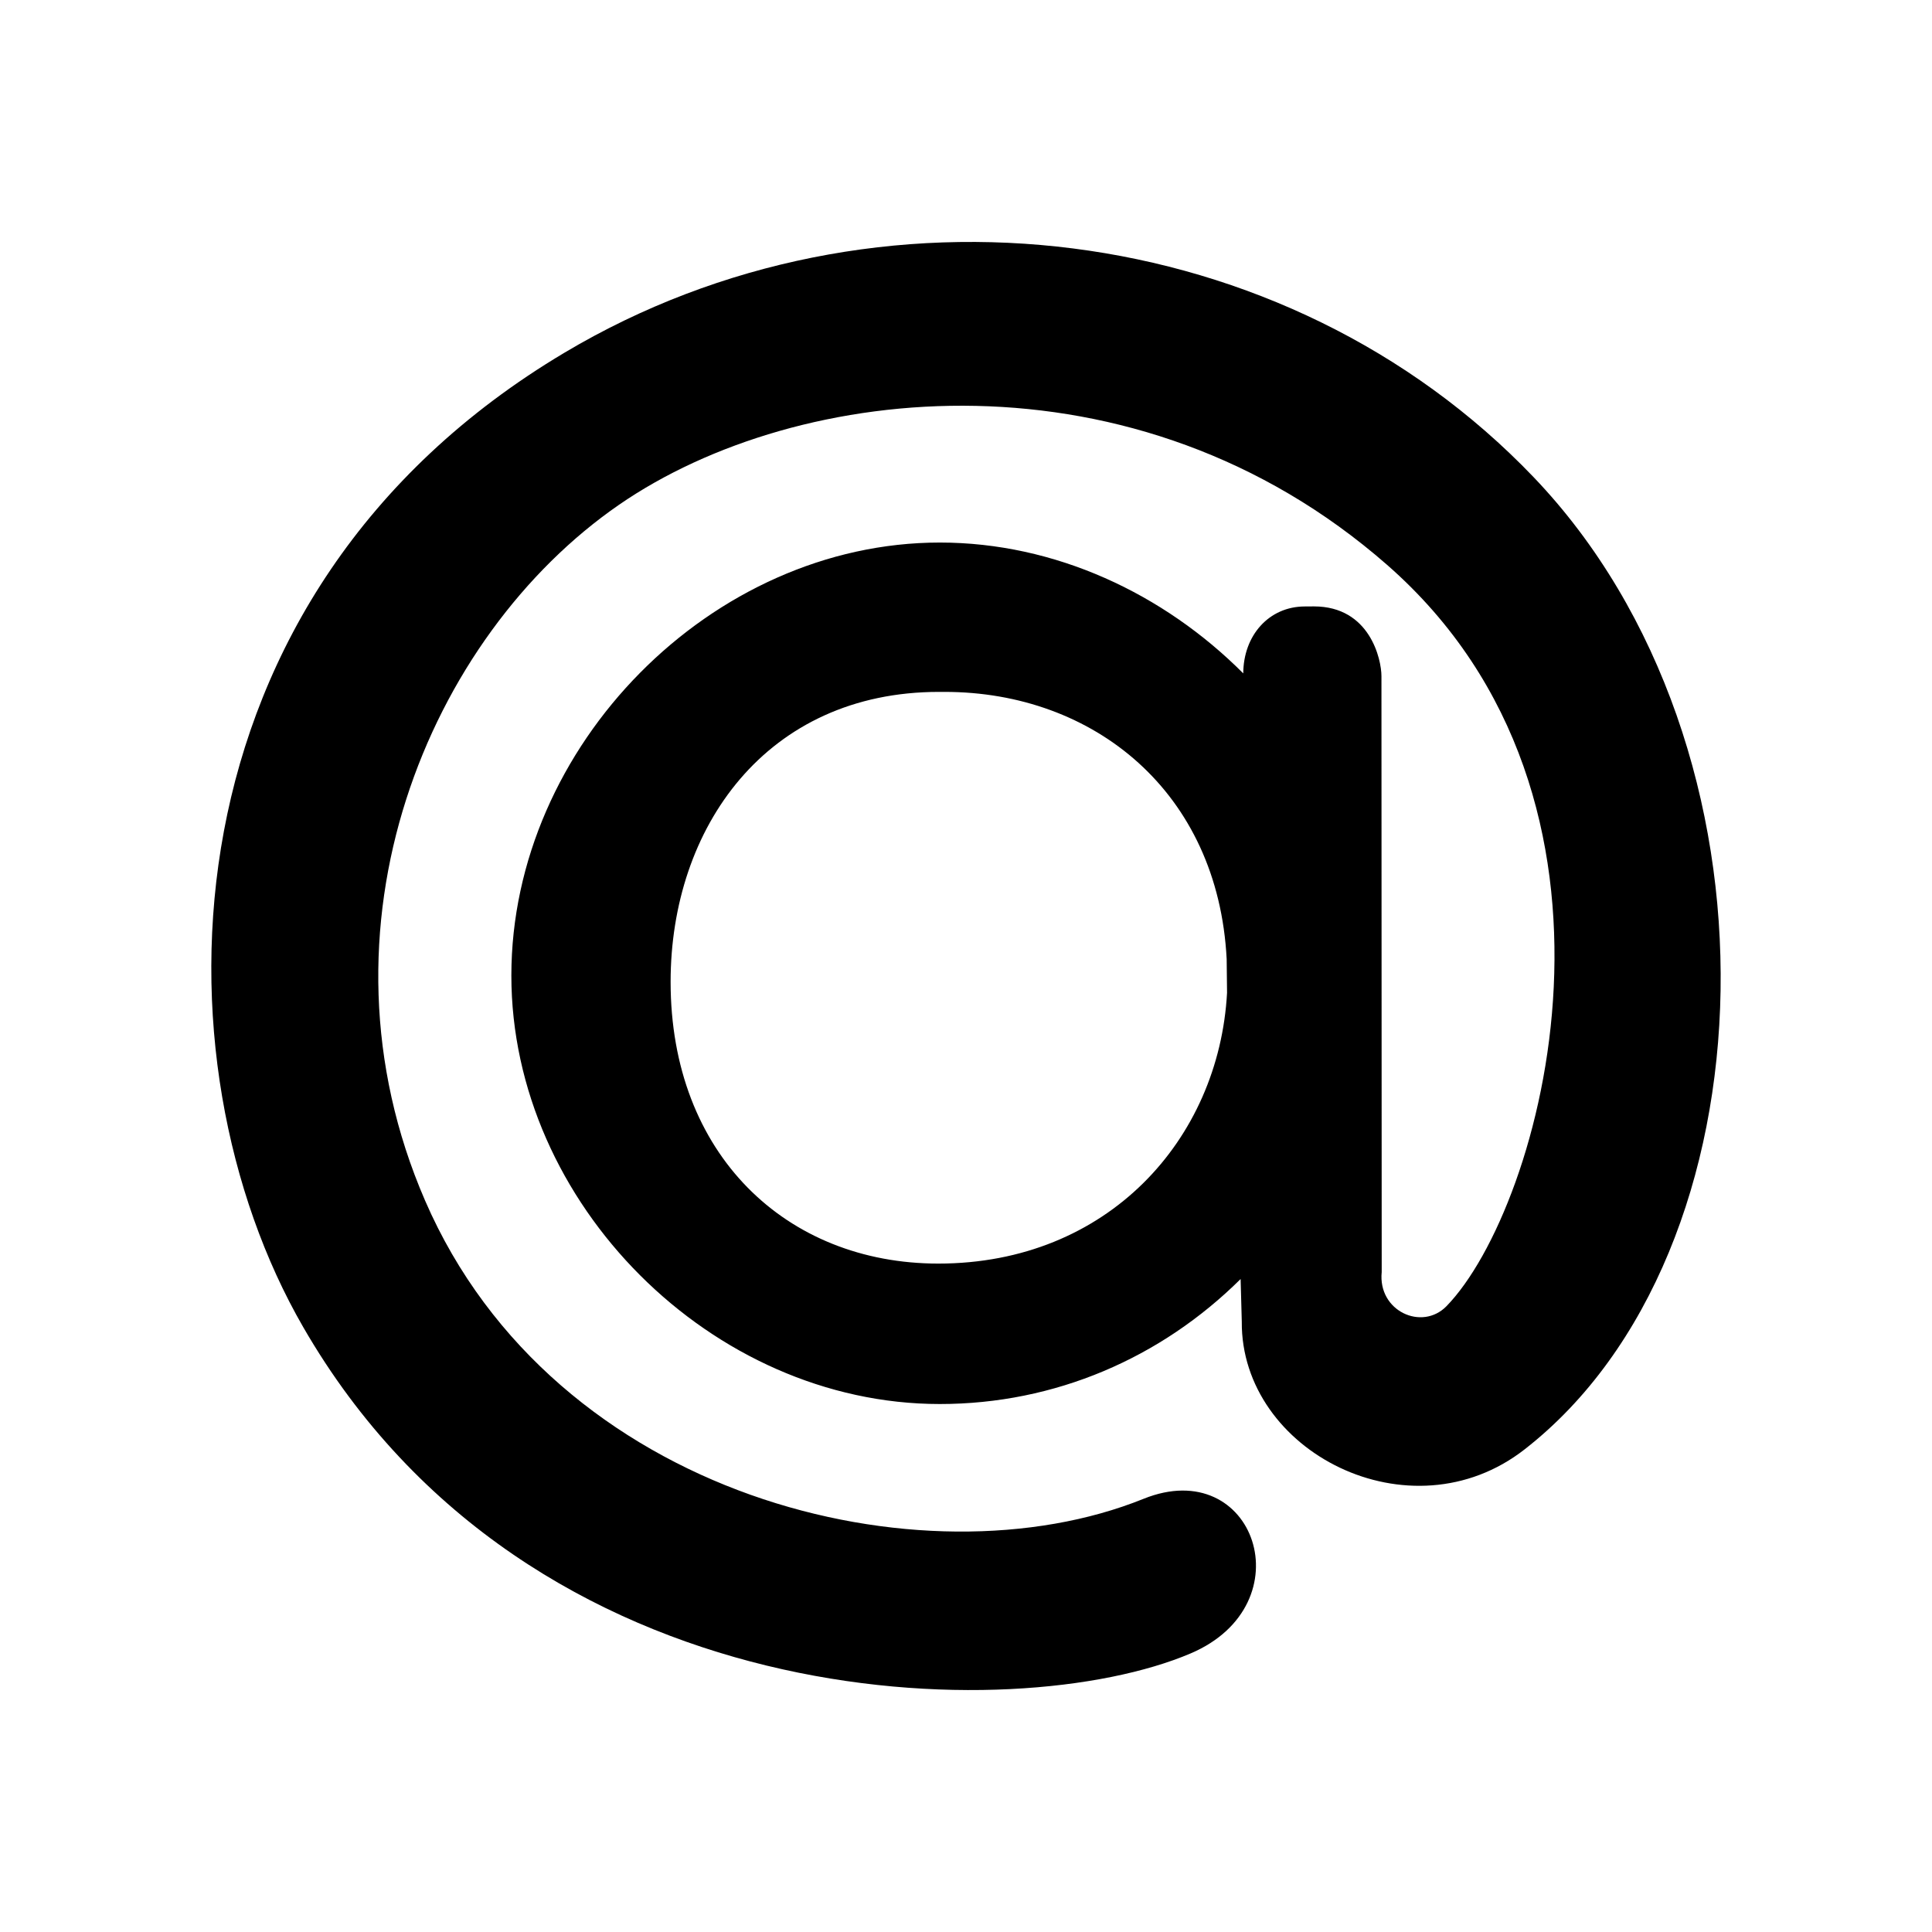 <svg viewBox="0 0 512 512" xmlns="http://www.w3.org/2000/svg">
    <path d="m325.08,254.167c-2.271,-44.215 -35.101,-70.809 -74.748,-70.809l-1.493,0c-45.751,0 -71.12,35.977 -71.12,76.848c0,45.753 30.691,74.657 70.948,74.657c44.868,0 74.379,-32.874 76.514,-71.753l-0.101,-8.943l0,0zm-76.019,-110.387c30.569,0 59.316,13.514 80.416,34.673l0,0.079c0,-10.154 6.837,-17.813 16.325,-17.813l2.403,-0.016c14.838,0 17.894,14.047 17.894,18.49l0.067,157.918c-1.05,10.343 10.672,15.683 17.167,9.043c25.362,-26.06 55.694,-133.971 -15.765,-196.481c-66.596,-58.292 -155.955,-48.69 -203.479,-15.931c-50.525,34.843 -82.847,111.97 -51.447,184.405c34.233,79.001 132.184,102.565 190.404,79.058c29.479,-11.898 43.09,27.949 12.474,40.971c-46.256,19.7 -175.021,17.712 -235.167,-86.484c-40.64,-70.35 -38.486,-194.134 69.305,-258.262c82.45,-49.074 191.163,-35.492 256.714,32.966c68.519,71.566 64.516,205.587 -2.308,257.683c-30.283,23.675 -75.262,0.643 -74.978,-33.851l-0.308,-11.276c-21.085,20.921 -49.148,33.128 -79.717,33.128c-60.399,0 -113.545,-53.13 -113.545,-113.539c0,-60.99 53.147,-114.762 113.545,-114.762l0,0"/>
</svg>
